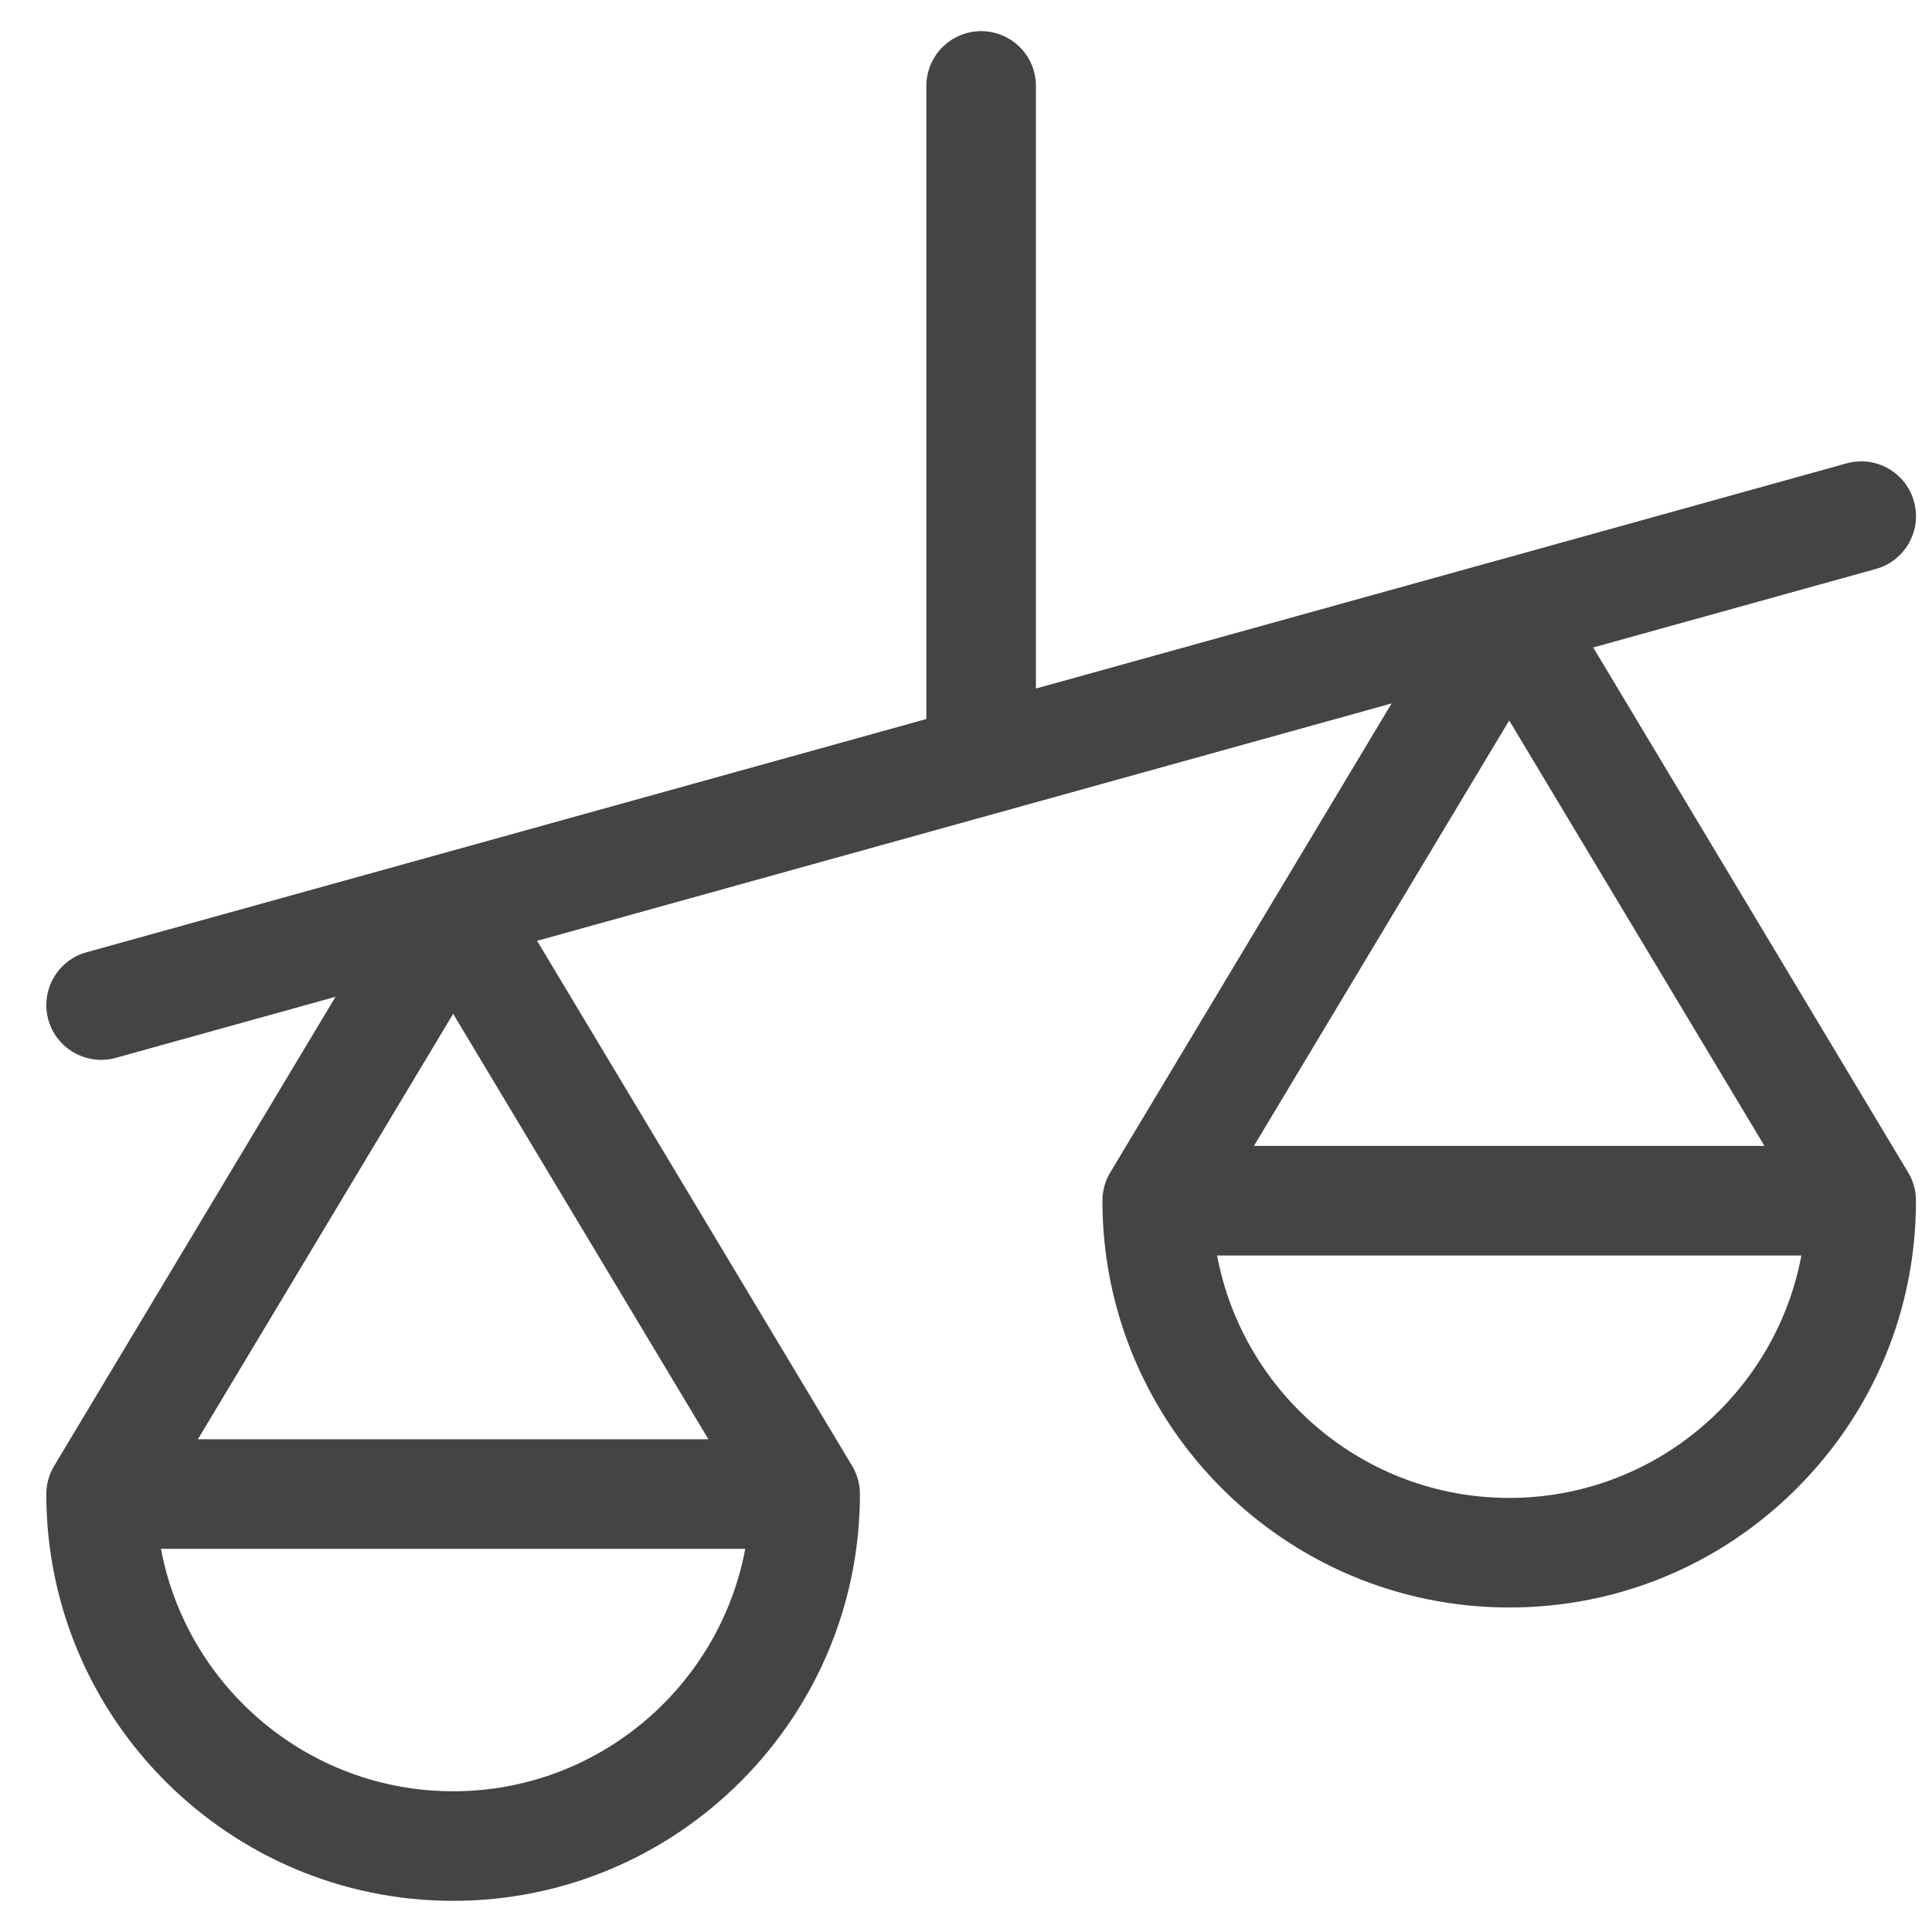 <svg width="31" height="31" viewBox="0 0 31 31" fill="none" xmlns="http://www.w3.org/2000/svg">
<path d="M30.618 18.814L25.564 10.389L30.1 9.129C30.567 8.999 30.841 8.515 30.711 8.047C30.581 7.579 30.097 7.305 29.629 7.435L23.991 9.002C23.99 9.002 23.99 9.002 23.989 9.002L16.622 11.048V1.379C16.622 0.894 16.229 0.5 15.743 0.5C15.258 0.5 14.864 0.894 14.864 1.379V11.537L7.045 13.709C7.045 13.709 7.045 13.709 7.044 13.709L1.387 15.28C0.919 15.41 0.646 15.895 0.775 16.362C0.884 16.751 1.237 17.006 1.622 17.006C1.7 17.006 1.779 16.996 1.857 16.974L5.384 15.994L0.869 23.521C0.787 23.657 0.743 23.814 0.743 23.973C0.743 27.572 3.672 30.5 7.271 30.5C10.87 30.5 13.798 27.572 13.798 23.973C13.798 23.814 13.755 23.657 13.673 23.521L8.618 15.096L22.329 11.287L17.814 18.814C17.732 18.95 17.689 19.107 17.689 19.266C17.689 22.865 20.617 25.793 24.216 25.793C25.959 25.793 27.599 25.114 28.831 23.881C30.064 22.648 30.743 21.009 30.743 19.266C30.743 19.107 30.7 18.95 30.618 18.814ZM7.271 28.742C4.941 28.742 2.997 27.063 2.583 24.852H11.958C11.544 27.063 9.6 28.742 7.271 28.742ZM11.367 23.094H3.175L7.271 16.267L11.367 23.094ZM24.216 11.56L28.312 18.387H20.12L24.216 11.56ZM24.216 24.035C21.887 24.035 19.943 22.356 19.529 20.145H28.904C28.49 22.356 26.546 24.035 24.216 24.035Z" fill="#444444"/>
</svg>
